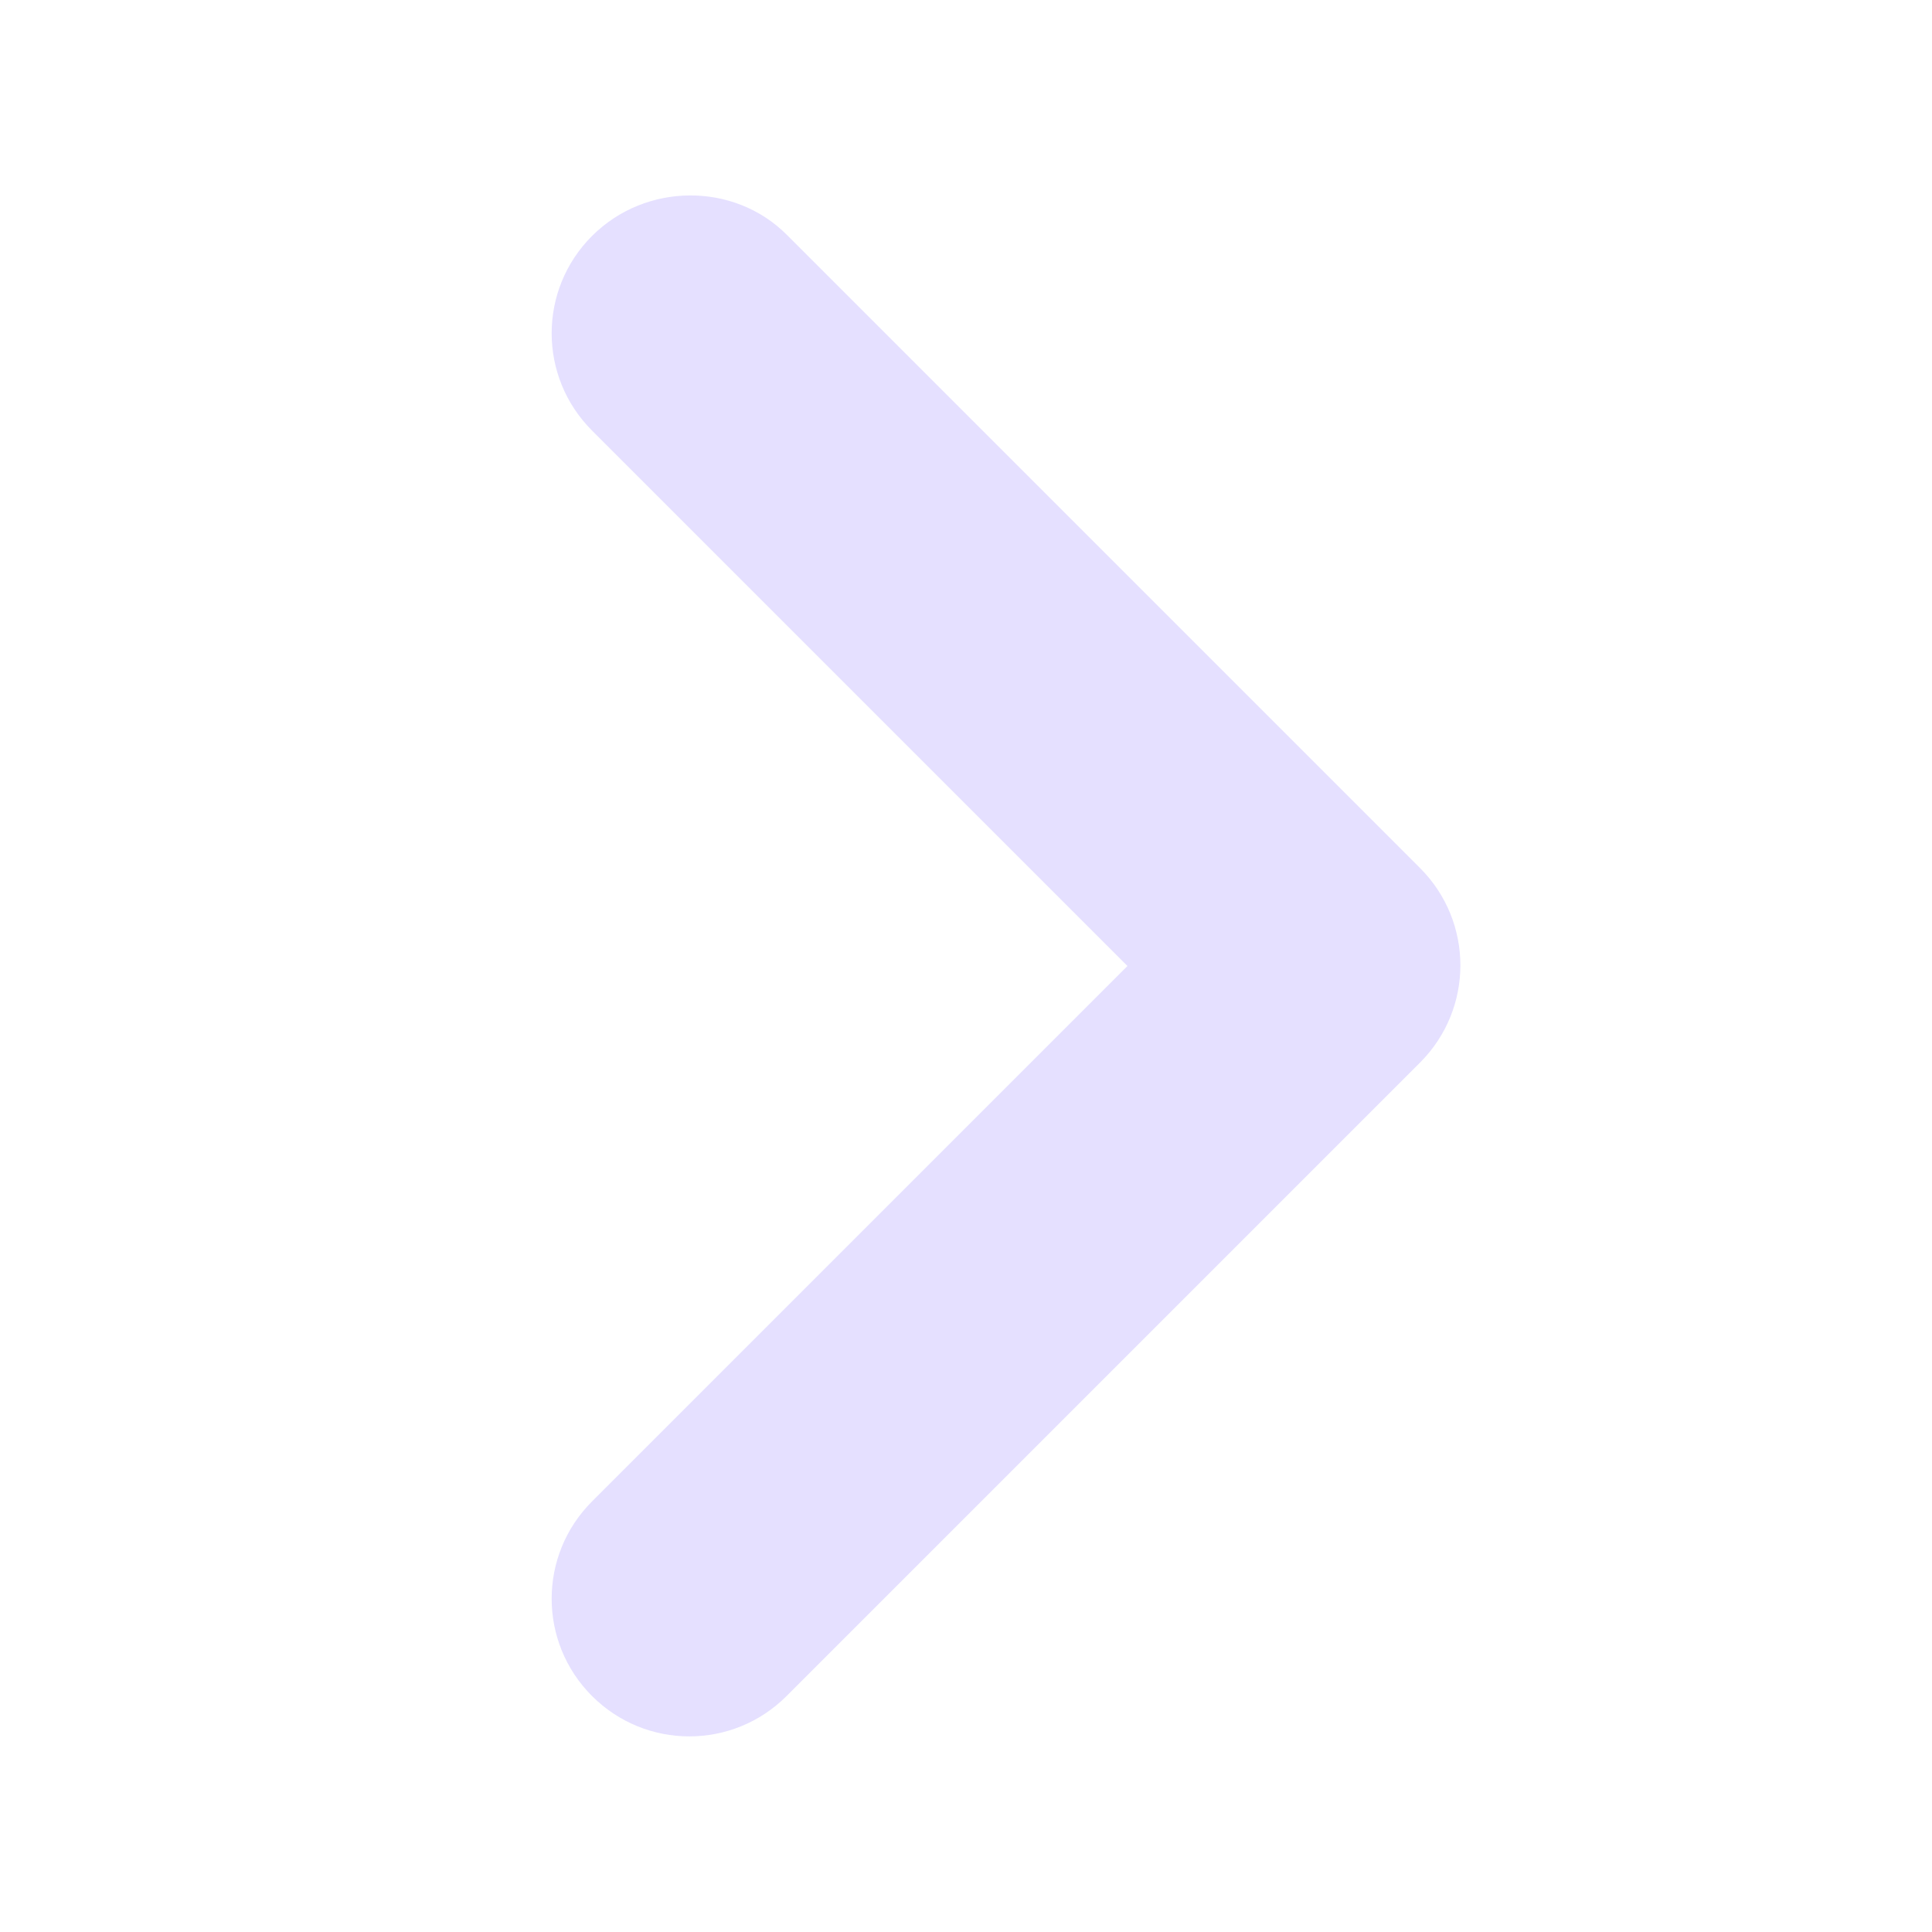 <svg width="28" height="28" viewBox="0 0 28 28" fill="none" xmlns="http://www.w3.org/2000/svg">
<g clip-path="url(#clip0_118_894)">
<path d="M8.58 3.42C7.8 4.2 7.8 5.46 8.58 6.24L16.34 14L8.58 21.76C7.8 22.54 7.8 23.8 8.58 24.58C9.36 25.36 10.62 25.36 11.4 24.58L20.58 15.4C21.36 14.62 21.36 13.36 20.58 12.58L11.4 3.4C10.64 2.64 9.36 2.64 8.58 3.42Z" fill="#E5E0FF"/>
</g>
<defs>
<clipPath id="clip0_118_894">
<rect width="28" height="28" fill="white"/>
</clipPath>
</defs>
</svg>

